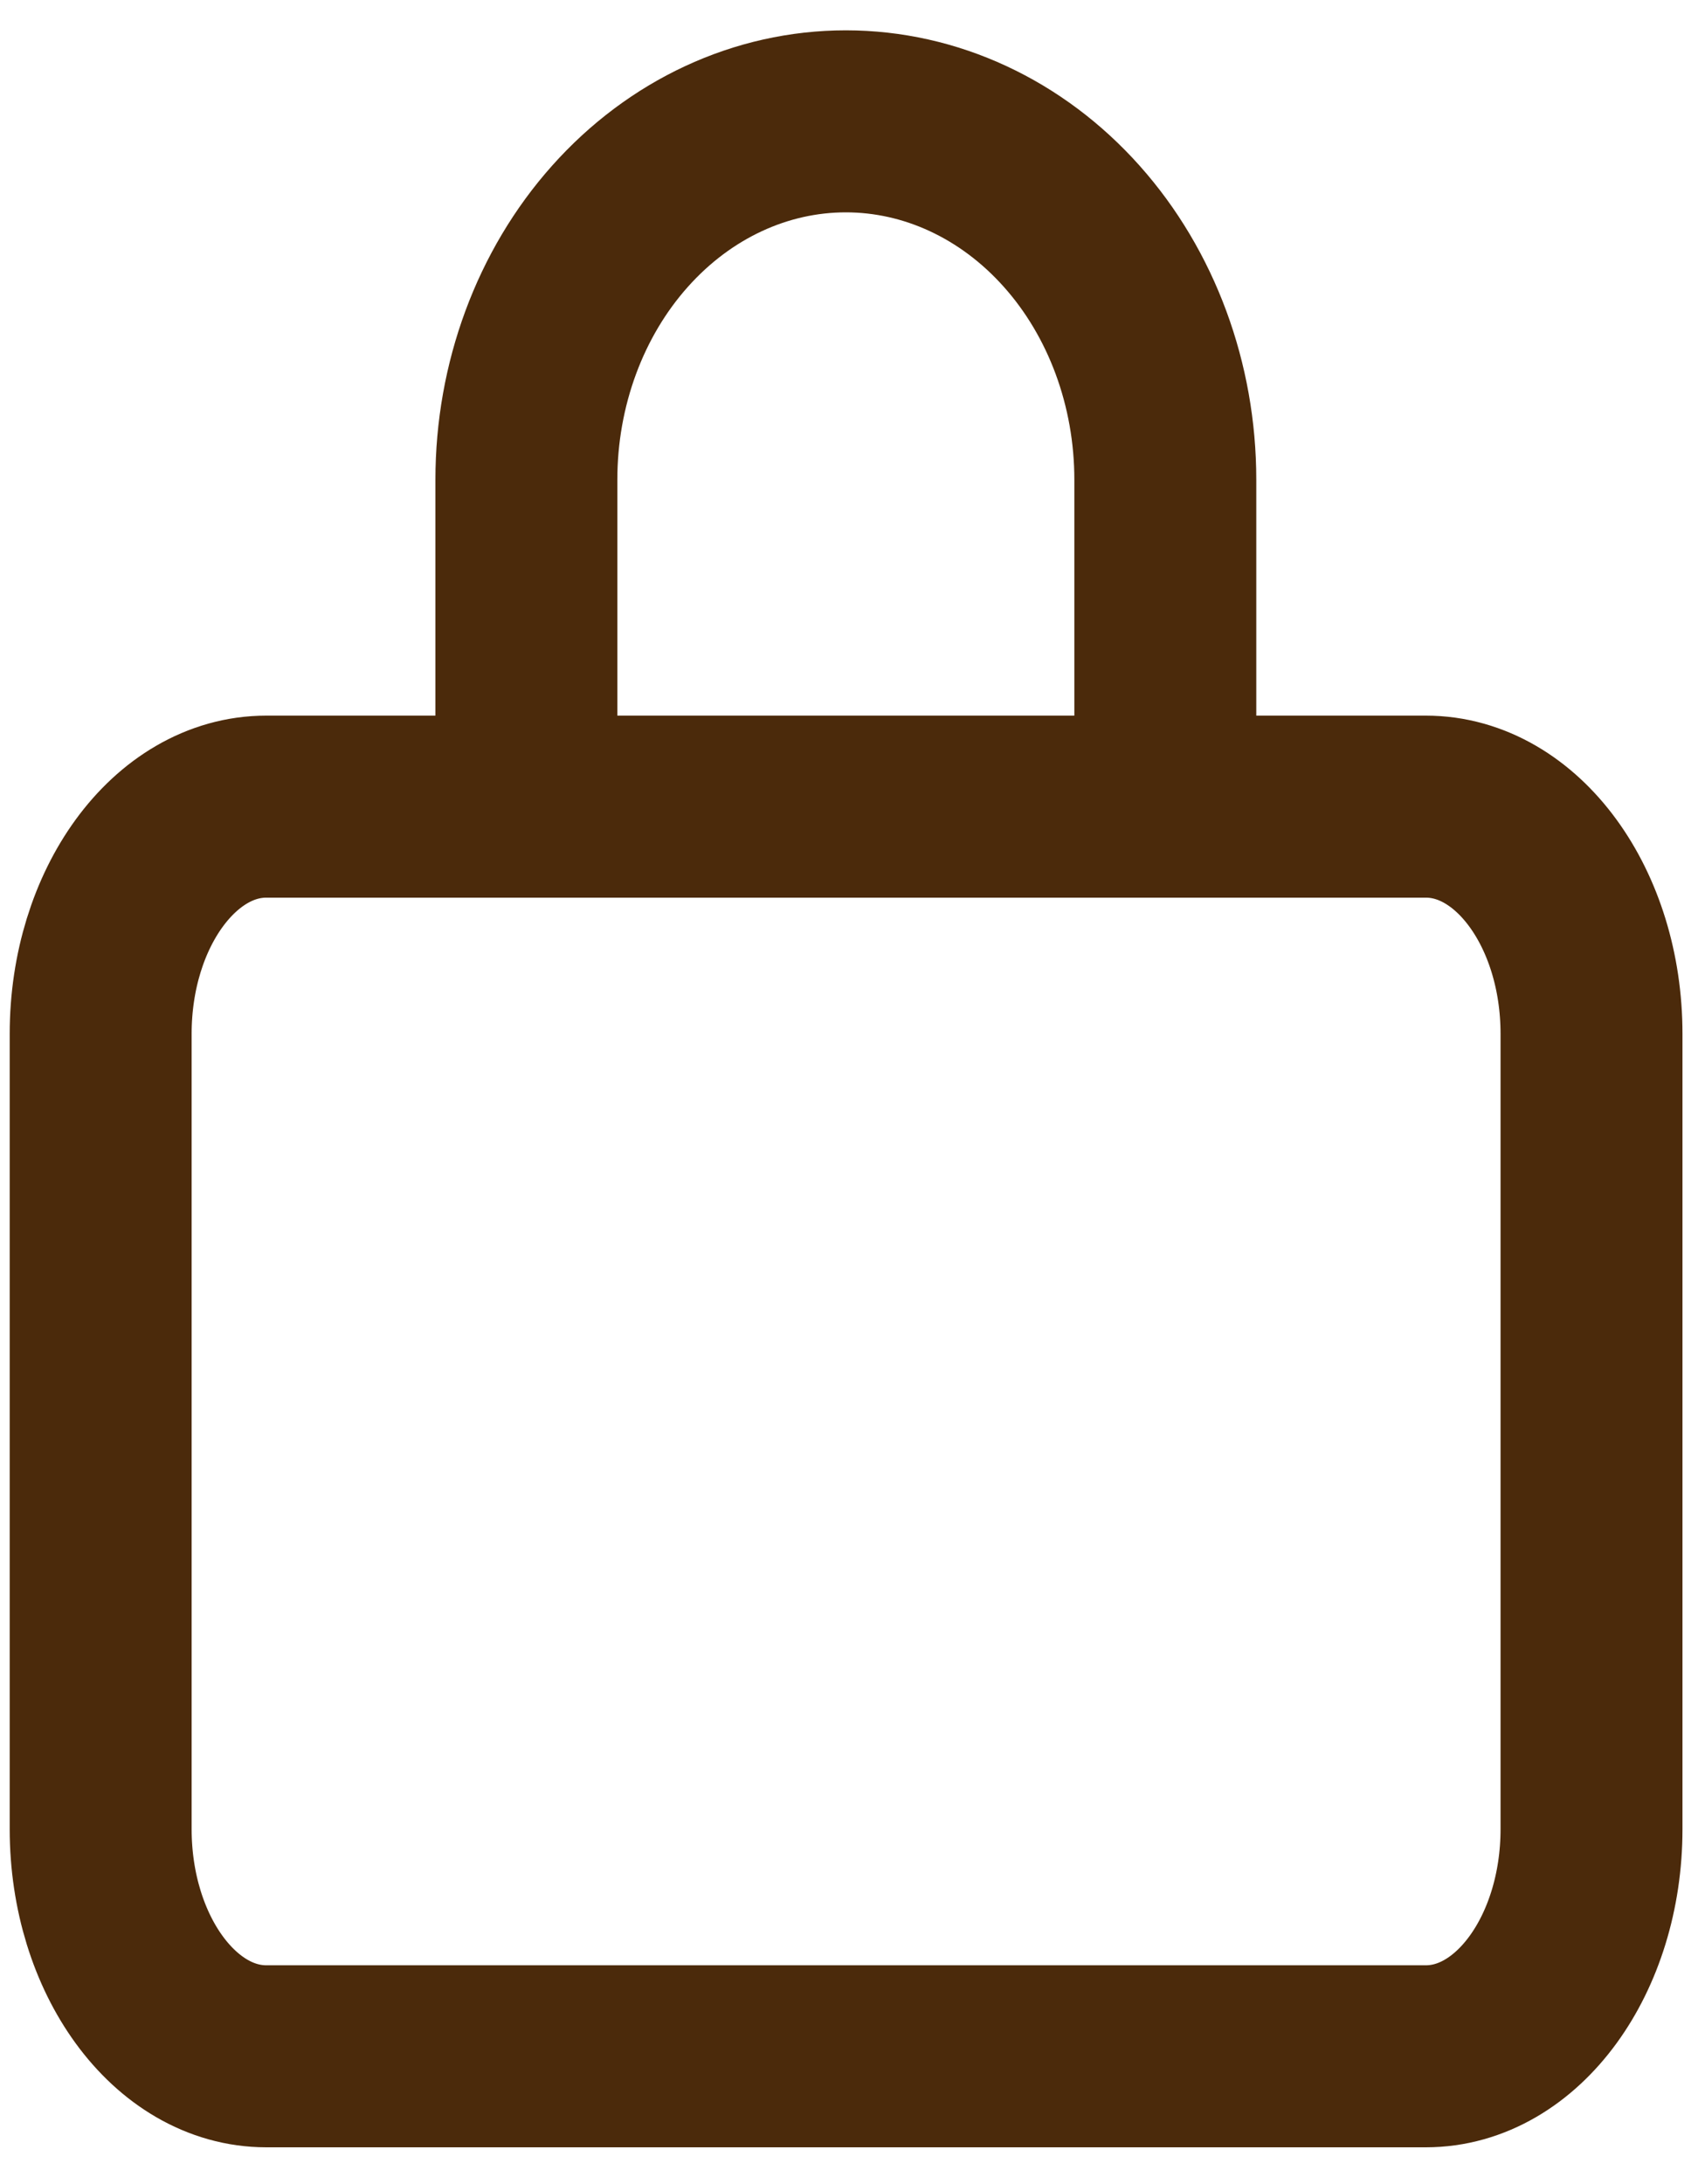 <svg width="28" height="36" viewBox="0 0 28 36" fill="none" xmlns="http://www.w3.org/2000/svg">
<g id="Group 20">
<path id="Vector" d="M23.512 13.295H4.392C2.883 13.295 1.66 14.972 1.66 17.04V30.147C1.66 32.215 2.883 33.892 4.392 33.892H23.512C25.021 33.892 26.244 32.215 26.244 30.147V17.04C26.244 14.972 25.021 13.295 23.512 13.295Z" stroke="#4B2A0B" stroke-width="3" stroke-linecap="round" stroke-linejoin="round"/>
<path id="Vector_2" d="M8.68 12.631V7.906C8.68 6.34 9.235 4.837 10.223 3.73C11.211 2.622 12.55 2 13.948 2C15.345 2 16.685 2.622 17.673 3.73C18.661 4.837 19.216 6.34 19.216 7.906V12.631" stroke="#4B2A0B" stroke-width="3" stroke-linecap="round" stroke-linejoin="round"/>
</g>
</svg>
